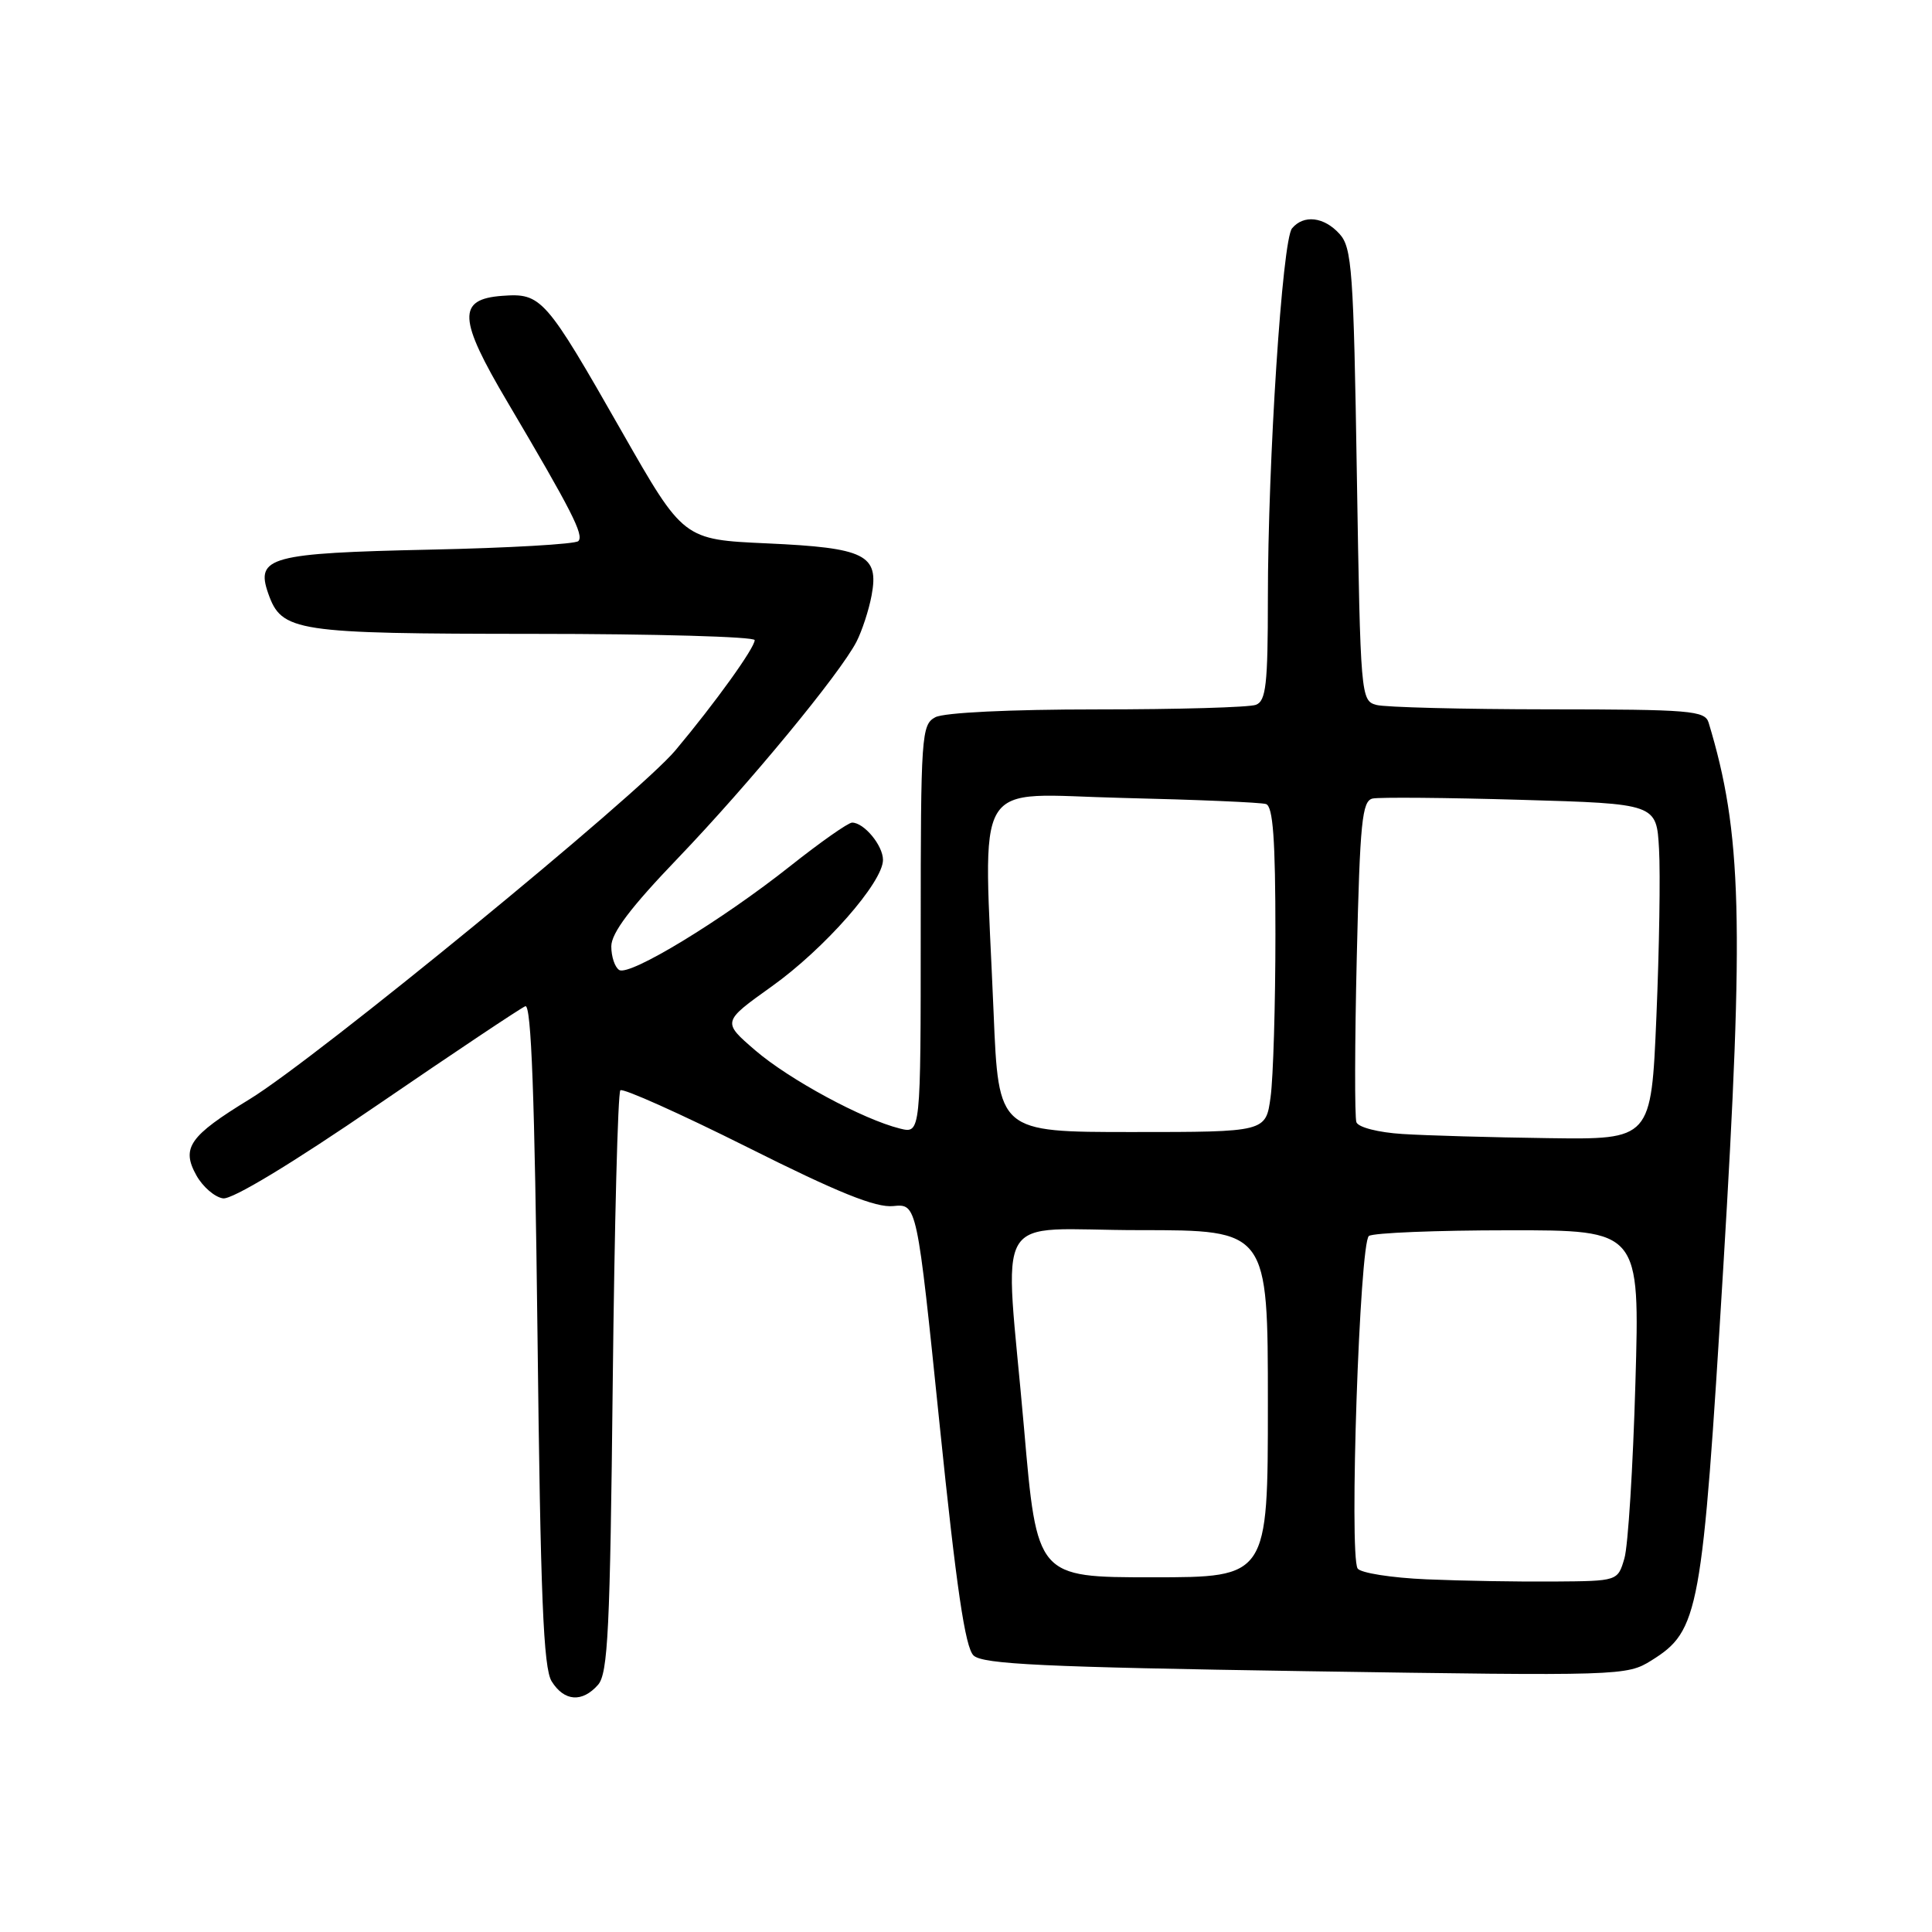 <?xml version="1.0" encoding="UTF-8" standalone="no"?>
<!DOCTYPE svg PUBLIC "-//W3C//DTD SVG 1.1//EN" "http://www.w3.org/Graphics/SVG/1.1/DTD/svg11.dtd" >
<svg xmlns="http://www.w3.org/2000/svg" xmlns:xlink="http://www.w3.org/1999/xlink" version="1.1" viewBox="0 0 256 256">
 <g >
 <path fill="currentColor"
d=" M 79.24 223.25 C 80.56 221.75 80.84 215.94 81.19 183.28 C 81.42 162.26 81.87 144.80 82.20 144.47 C 82.52 144.15 90.09 147.54 99.01 152.00 C 111.02 158.02 116.04 160.05 118.36 159.81 C 121.50 159.50 121.50 159.50 124.50 188.72 C 126.72 210.36 127.89 218.30 129.00 219.36 C 130.23 220.52 138.26 220.90 173.00 221.44 C 214.84 222.08 215.55 222.06 218.82 220.02 C 225.15 216.06 225.55 213.85 228.34 168.00 C 231.13 121.89 230.82 110.35 226.40 95.75 C 225.91 94.16 224.00 94.00 205.18 93.99 C 193.81 93.98 183.55 93.72 182.39 93.41 C 180.31 92.85 180.27 92.33 179.79 62.92 C 179.36 35.85 179.14 32.81 177.50 31.00 C 175.44 28.72 172.74 28.41 171.20 30.26 C 169.91 31.81 168.00 61.13 168.00 79.35 C 168.00 90.68 167.75 92.88 166.42 93.39 C 165.55 93.73 156.07 94.00 145.35 94.00 C 133.83 94.00 125.08 94.42 123.93 95.04 C 122.10 96.02 122.00 97.40 122.00 123.14 C 122.00 150.22 122.00 150.22 119.25 149.54 C 114.33 148.32 104.57 143.04 100.08 139.18 C 95.69 135.40 95.69 135.40 102.24 130.72 C 109.24 125.73 117.00 116.90 117.00 113.94 C 117.00 112.03 114.49 109.00 112.91 109.00 C 112.39 109.00 108.71 111.59 104.72 114.75 C 95.63 121.96 83.42 129.38 82.05 128.53 C 81.47 128.17 81.00 126.76 81.00 125.40 C 81.00 123.63 83.56 120.24 89.83 113.71 C 99.25 103.88 111.28 89.30 113.49 85.03 C 114.22 83.60 115.13 80.84 115.49 78.90 C 116.50 73.50 114.66 72.59 101.63 72.00 C 90.56 71.50 90.56 71.50 82.43 57.25 C 72.25 39.39 71.75 38.82 66.55 39.20 C 60.56 39.64 60.69 42.21 67.27 53.32 C 75.77 67.71 77.41 70.92 76.63 71.70 C 76.23 72.10 67.39 72.61 56.98 72.83 C 35.79 73.29 33.85 73.81 35.54 78.63 C 37.33 83.71 39.02 83.97 70.75 83.99 C 86.84 83.99 100.00 84.37 100.00 84.82 C 100.00 85.85 94.78 93.12 89.50 99.42 C 84.61 105.27 41.95 140.22 33.09 145.64 C 25.07 150.54 23.99 152.10 26.03 155.76 C 26.88 157.27 28.46 158.63 29.55 158.79 C 30.76 158.97 38.68 154.18 50.01 146.42 C 60.18 139.46 69.00 133.57 69.61 133.33 C 70.40 133.02 70.85 145.32 71.22 176.74 C 71.62 211.60 72.00 221.03 73.10 222.79 C 74.76 225.45 77.14 225.63 79.24 223.25 Z  M 189.03 209.27 C 184.37 209.07 180.26 208.42 179.89 207.83 C 178.75 205.97 180.16 164.58 181.39 163.77 C 182.00 163.36 190.33 163.02 199.89 163.02 C 217.29 163.00 217.29 163.00 216.70 183.25 C 216.38 194.39 215.73 204.85 215.24 206.50 C 214.36 209.50 214.36 209.50 205.93 209.56 C 201.29 209.60 193.69 209.47 189.03 209.27 Z  M 135.69 189.25 C 133.10 159.53 131.07 163.00 151.00 163.00 C 168.00 163.00 168.00 163.00 168.00 186.00 C 168.00 209.00 168.00 209.00 152.70 209.00 C 137.40 209.00 137.40 209.00 135.69 189.25 Z  M 185.84 150.26 C 182.64 150.06 179.98 149.38 179.73 148.70 C 179.49 148.04 179.51 138.20 179.78 126.83 C 180.20 108.86 180.48 106.12 181.88 105.81 C 182.77 105.62 191.60 105.69 201.50 105.98 C 219.50 106.50 219.50 106.50 219.83 112.50 C 220.02 115.80 219.86 125.81 219.48 134.75 C 218.79 151.00 218.79 151.00 205.14 150.81 C 197.64 150.71 188.95 150.46 185.84 150.26 Z  M 131.66 134.25 C 130.33 102.19 128.50 105.25 148.75 105.73 C 158.51 105.96 167.06 106.32 167.75 106.54 C 168.68 106.84 169.00 111.19 169.00 123.83 C 169.00 133.12 168.71 142.81 168.36 145.36 C 167.73 150.00 167.73 150.00 150.02 150.00 C 132.31 150.00 132.31 150.00 131.66 134.25 Z "/>
</g>
</svg>